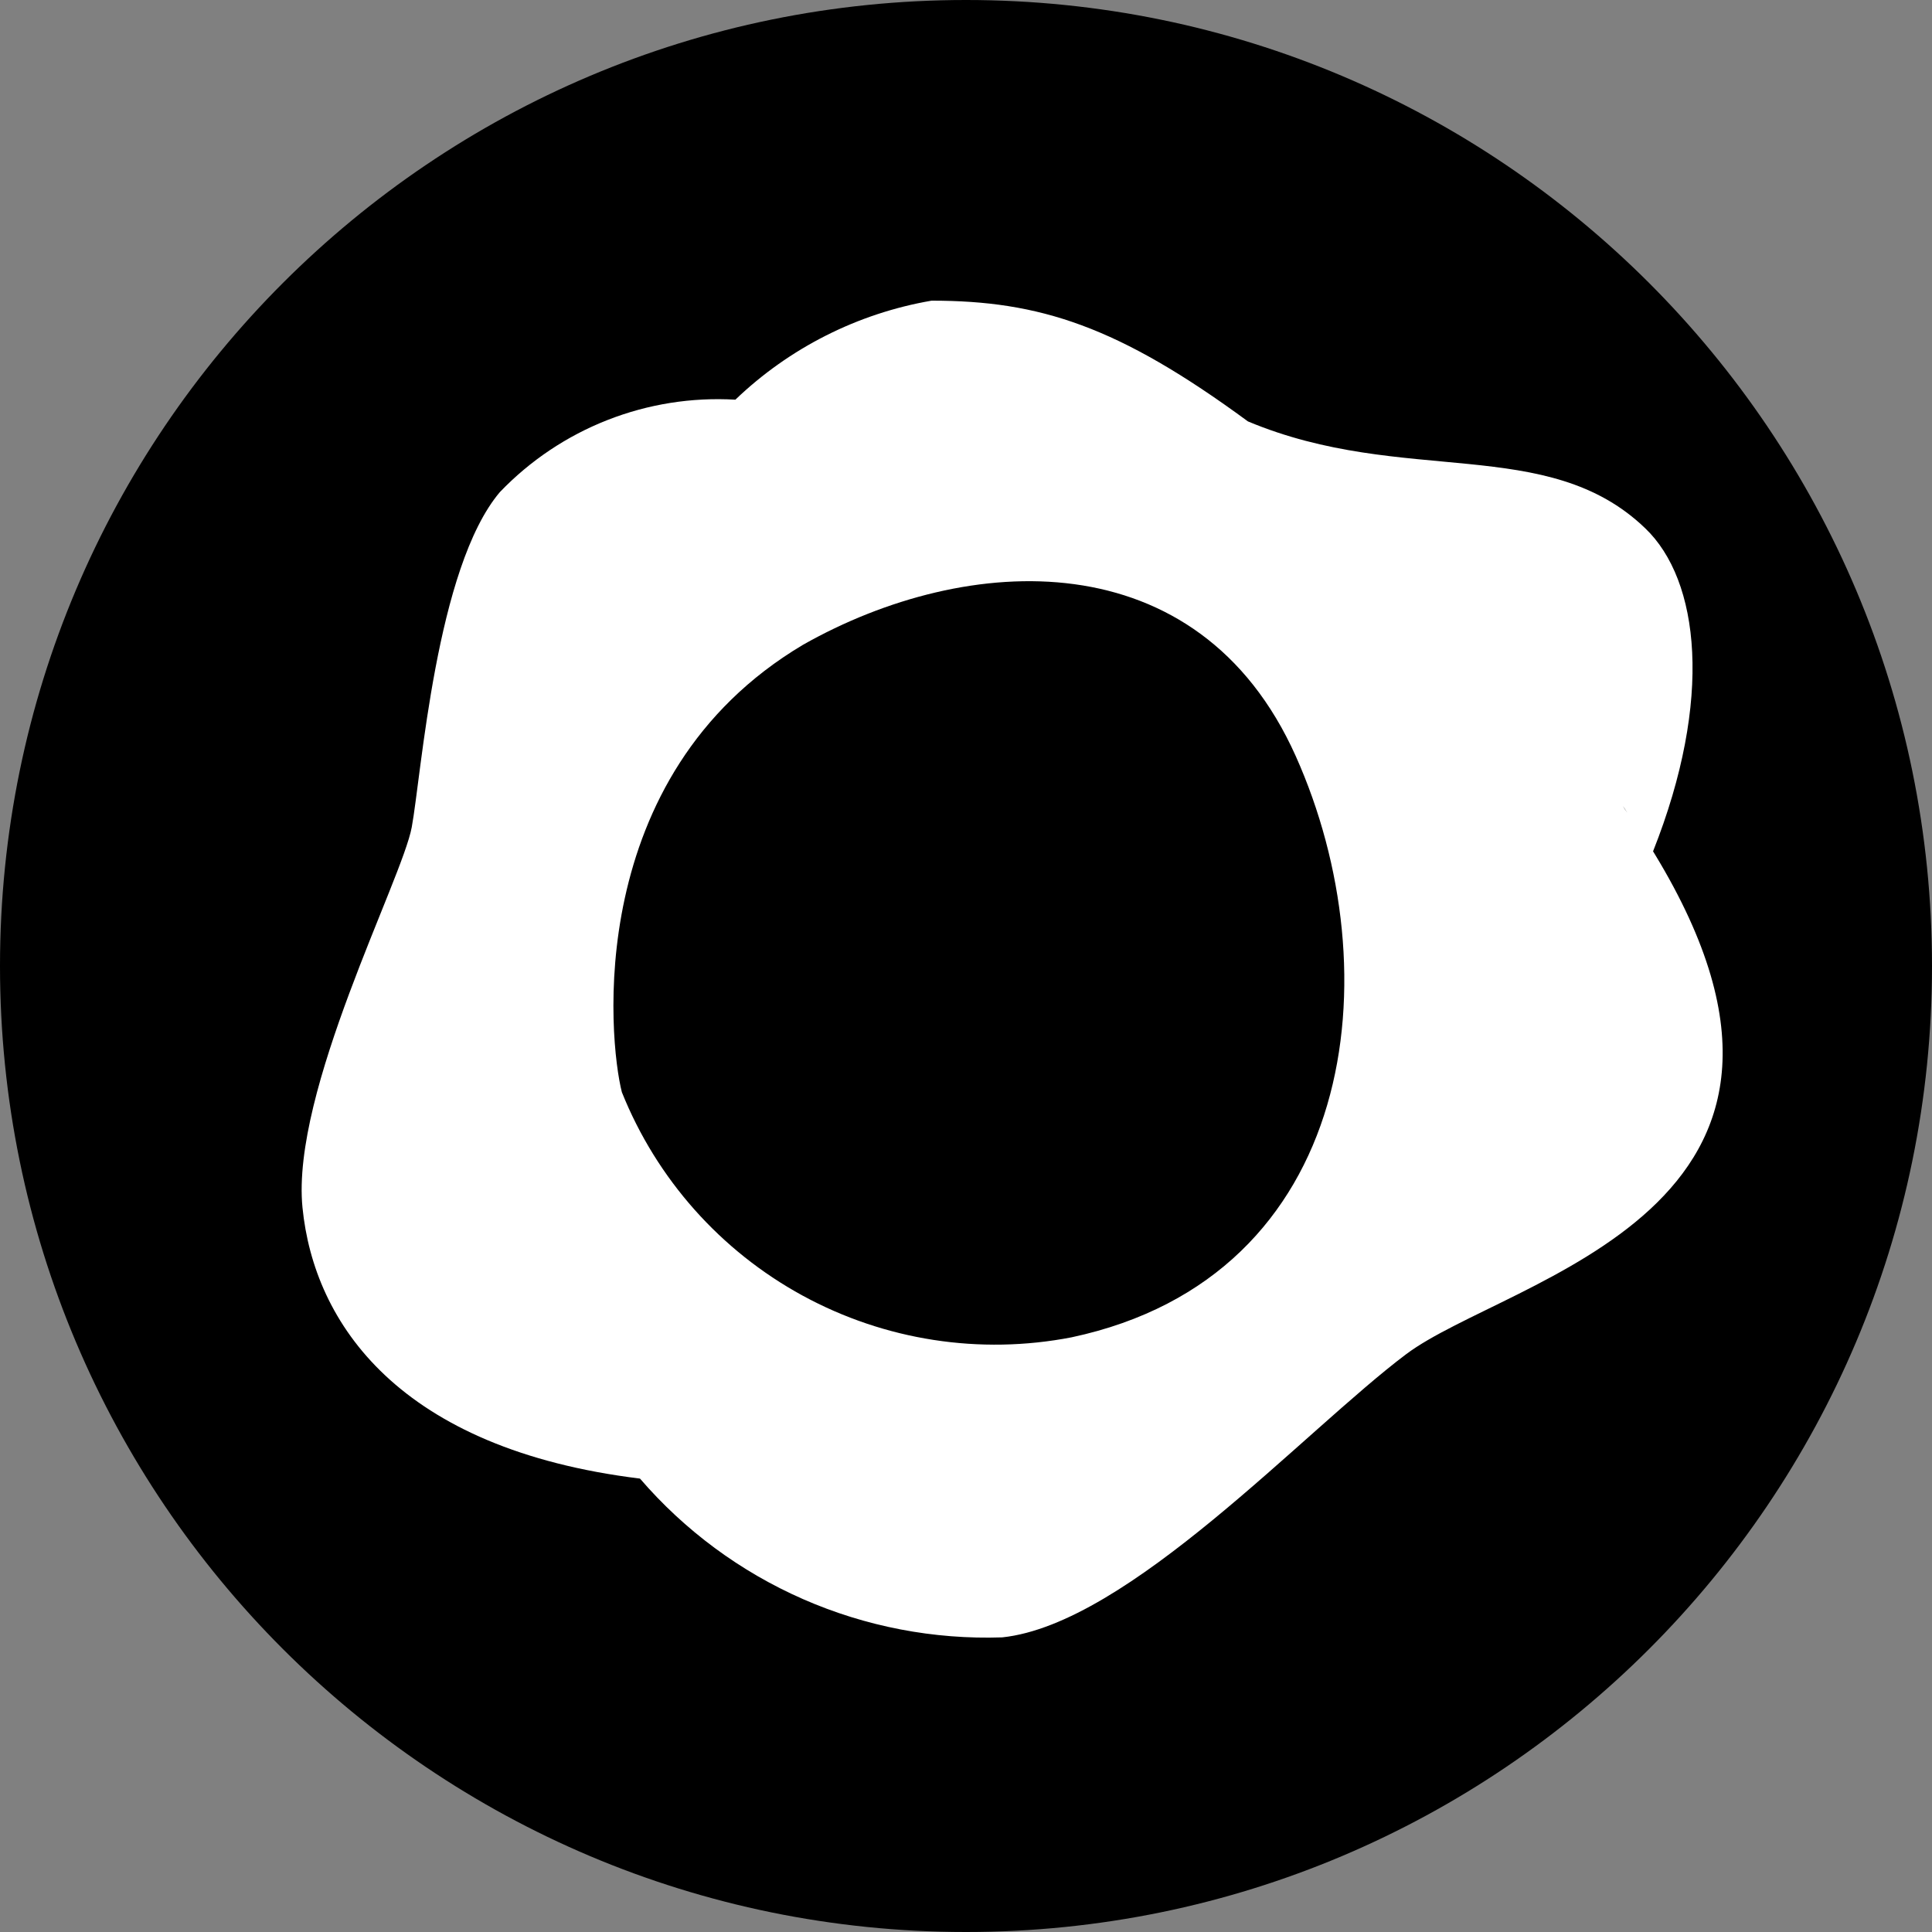 <svg width="220" height="220" viewBox="0 0 220 220" fill="none" xmlns="http://www.w3.org/2000/svg">
<rect x="0" y="0" width="220" height="220" fill="#808080" stroke="none"/>
<g clip-path="url(#clip0_108_304)">
<path d="M110 220C170.751 220 220 170.751 220 110C220 49.249 170.751 0 110 0C49.249 0 0 49.249 0 110C0 170.751 49.249 220 110 220Z" fill="#EDE708" style="fill:#EDE708;fill:color(display-p3 0.929 0.906 0.031);fill-opacity:1;"/>
<path d="M184.8 91.781L188.238 96.937C195.113 79.612 193.531 66.069 187.344 60.156C176.206 49.431 159.844 55.412 142.106 47.987C127.325 37.125 118.388 34.237 106.081 34.237C97.676 35.683 89.894 39.61 83.738 45.512C78.774 45.222 73.806 46.012 69.177 47.828C64.547 49.644 60.368 52.443 56.925 56.031C49.638 64.625 47.988 88.206 46.888 94.187C45.788 100.169 33.138 124.3 34.444 137.5C35.75 150.7 45.444 165 72.875 168.369C77.961 174.276 84.307 178.966 91.446 182.096C98.585 185.225 106.335 186.713 114.125 186.45C128.494 184.937 148.5 162.937 160.119 154.206C171.738 145.475 213.125 137.912 188.444 97.281C187.386 95.505 186.239 93.784 185.006 92.125L184.8 91.781ZM122.031 152.281C111.58 154.308 100.75 152.63 91.402 147.536C82.054 142.442 74.774 134.25 70.813 124.369C69.3 118.456 66.344 88.344 91.438 73.425C110.138 62.837 136.469 61.394 147.538 86.075C158.606 110.756 154.55 145.337 122.031 152.281Z" fill="white" style="fill:white;fill-opacity:1;"/>
</g>
<defs>
<clipPath id="clip0_108_304">
<rect width="220" height="220" fill="white" style="fill:white;fill-opacity:1;"/>
</clipPath>
</defs>
</svg>
